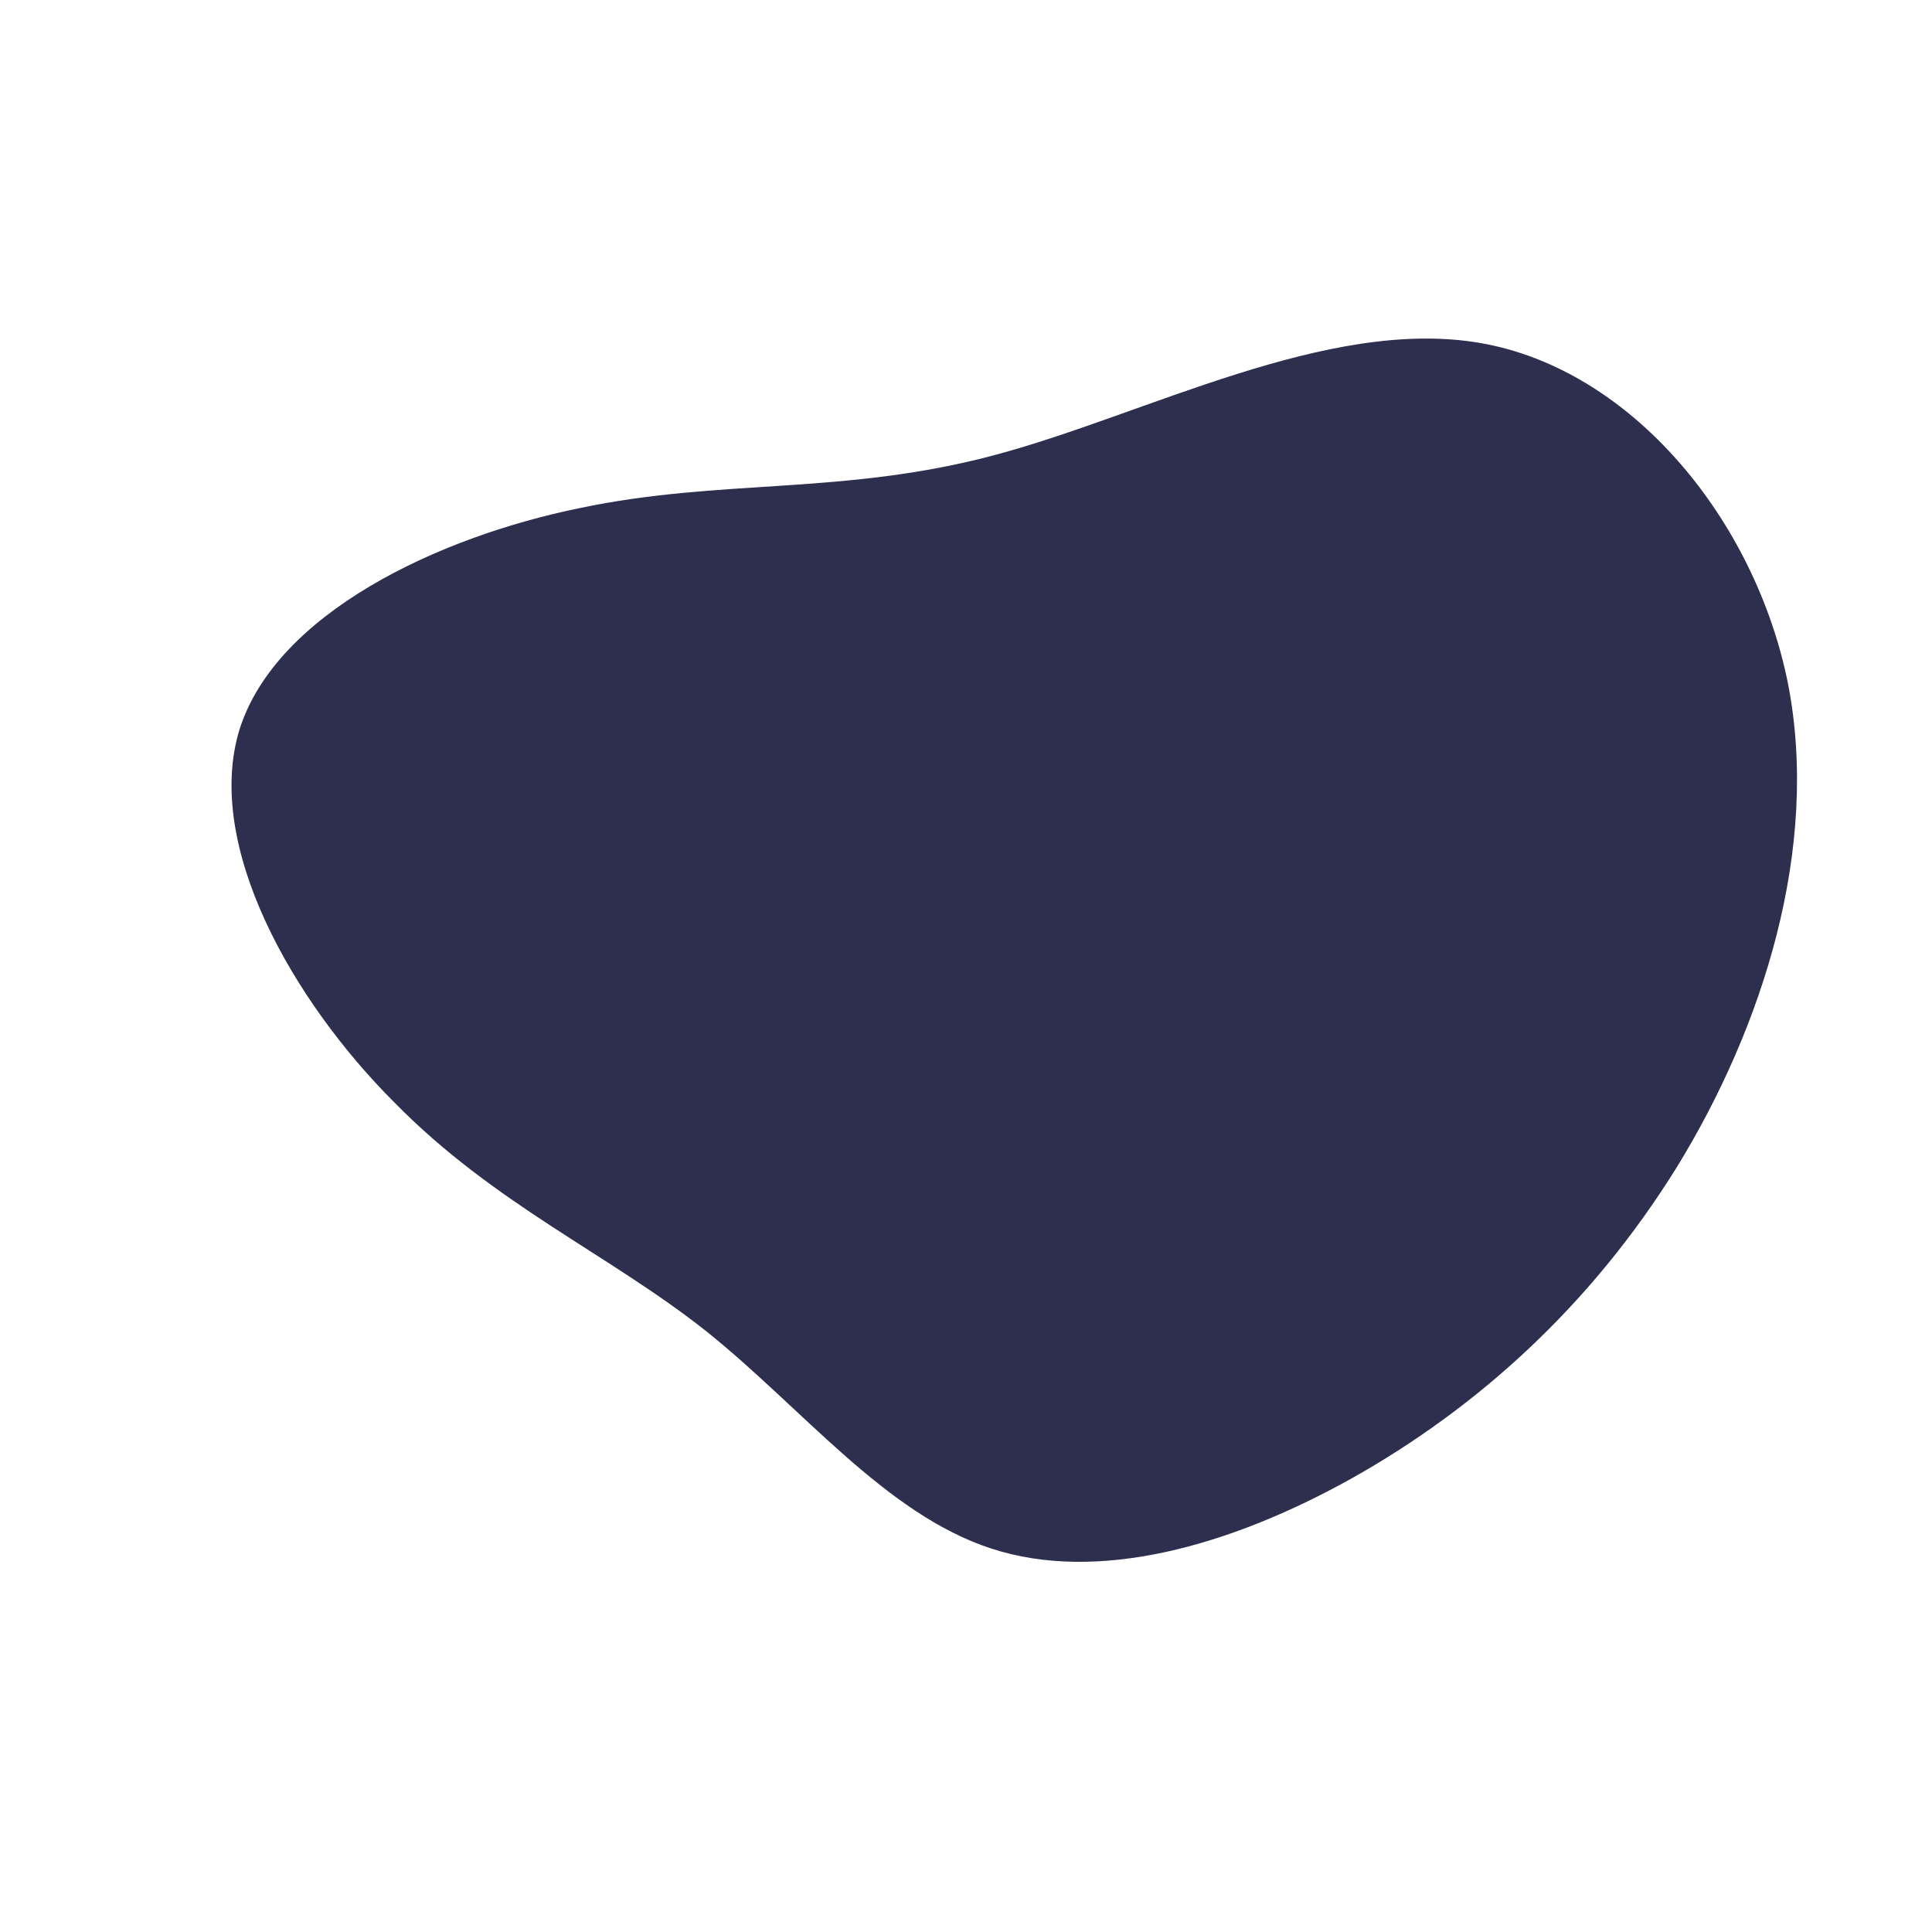 <?xml version="1.0" standalone="no"?>
<svg viewBox="0 0 200 200" xmlns="http://www.w3.org/2000/svg">
  <path fill="#2E2E4F" d="M53.2,-64.5C68.9,-61.8,81.7,-46.2,85.1,-29.2C88.4,-12.2,82.5,6.3,73.6,20.8C64.6,35.3,52.8,45.8,40,53C27.3,60.1,13.6,63.9,2.6,60.3C-8.4,56.7,-16.9,45.8,-26.9,37.8C-37,29.8,-48.8,24.7,-59.2,14.1C-69.7,3.6,-78.9,-12.5,-75.2,-24.5C-71.4,-36.5,-54.7,-44.4,-40,-47.4C-25.3,-50.5,-12.7,-48.7,3,-52.9C18.7,-57.1,37.4,-67.2,53.2,-64.5Z" transform="translate(100 100)" />
</svg>

